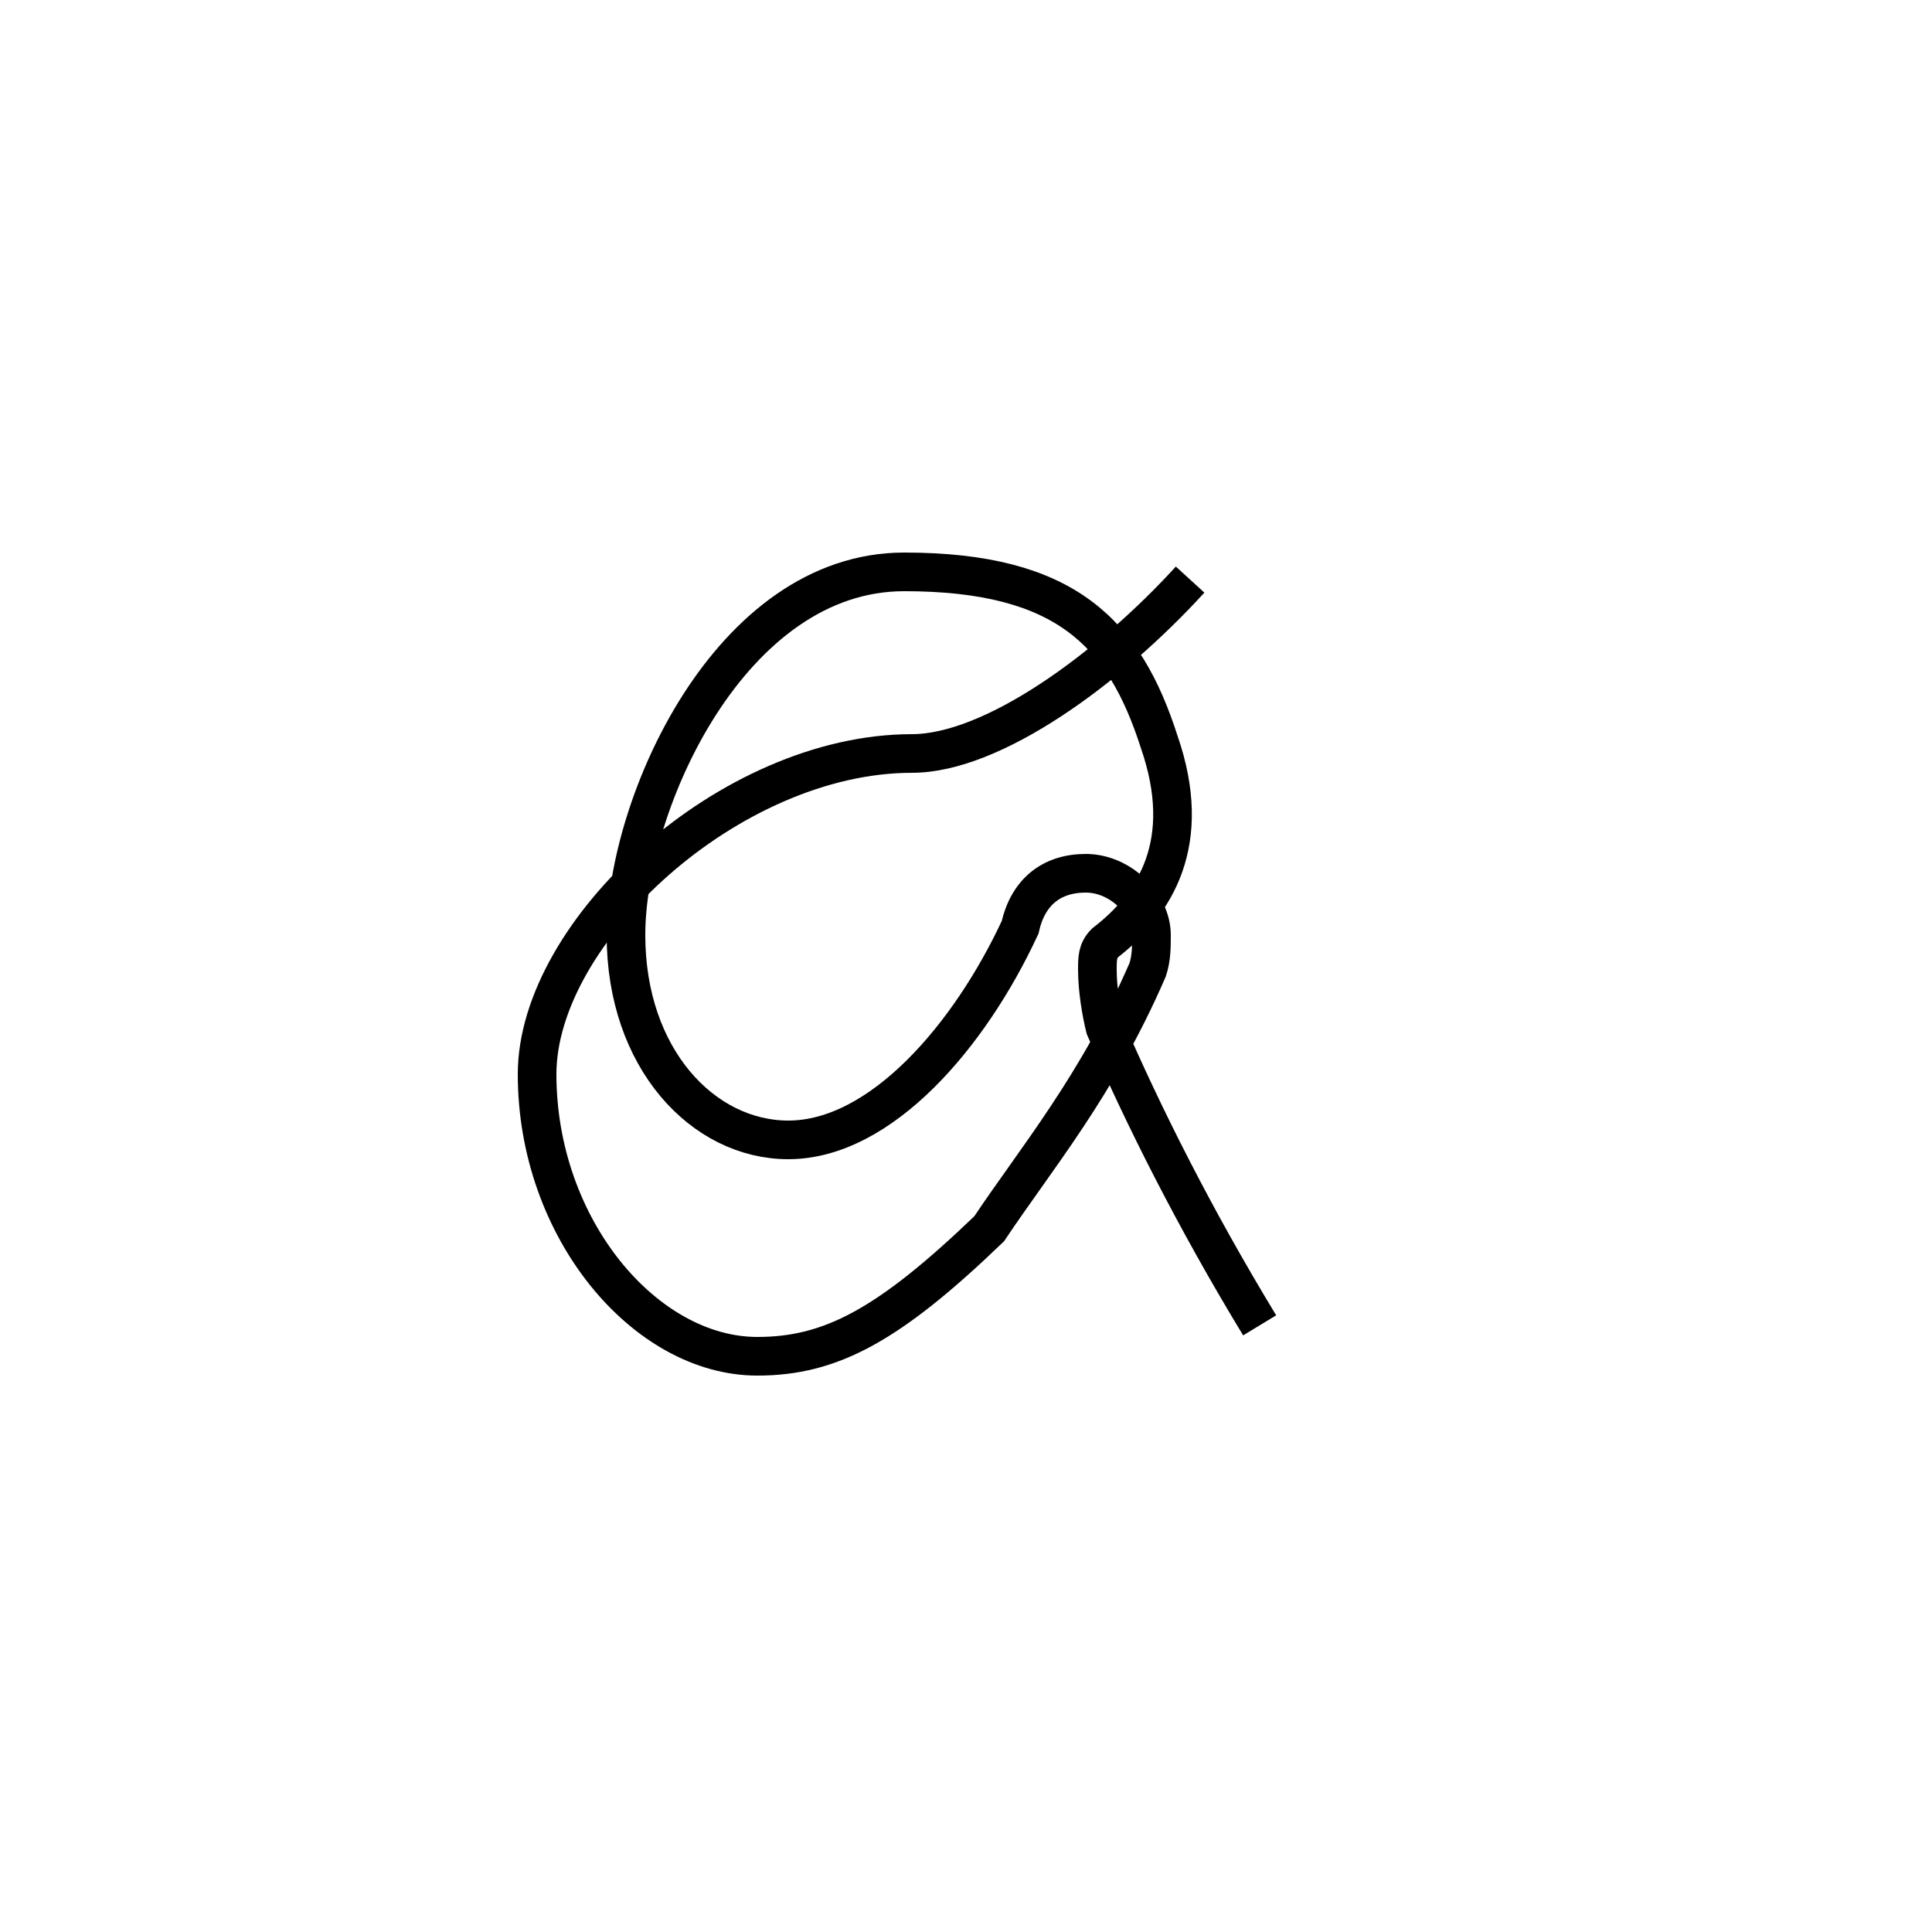 <?xml version='1.0' encoding='utf8'?>
<svg viewBox="0.0 -44.0 50.0 50.0" version="1.1" xmlns="http://www.w3.org/2000/svg">
<rect x="0.0" y="-44.0" width="50.0" height="50.0" fill="#808080" stroke="none"/>
<rect x="-1000" y="-1000" width="2000" height="2000" stroke="white" fill="white"/>
<g style="fill:none; stroke:#000000;  stroke-width:1">
<path d="M 30.8 29.0 C 28.7 26.7 25.7 24.5 23.6 24.5 C 18.9 24.5 13.9 19.9 13.9 16.2 C 13.9 12.2 16.7 8.9 19.6 8.9 C 21.5 8.9 23.0 9.7 25.6 12.2 C 26.8 14.0 28.4 15.9 29.7 18.9 C 29.8 19.2 29.8 19.5 29.8 19.8 C 29.8 20.6 29.0 21.4 28.1 21.4 C 27.2 21.4 26.6 20.9 26.4 20.0 C 25.1 17.2 22.8 14.5 20.4 14.5 C 18.2 14.5 16.2 16.6 16.2 19.8 C 16.2 23.2 18.9 29.2 23.4 29.2 C 27.6 29.2 29.1 27.6 30.0 24.8 C 30.9 22.2 29.9 20.6 28.6 19.6 C 28.4 19.4 28.4 19.2 28.4 18.9 C 28.4 18.4 28.5 17.8 28.6 17.4 C 29.6 15.1 30.9 12.5 32.6 9.7 " transform="scale(1, -1)" />
</g>
</svg>